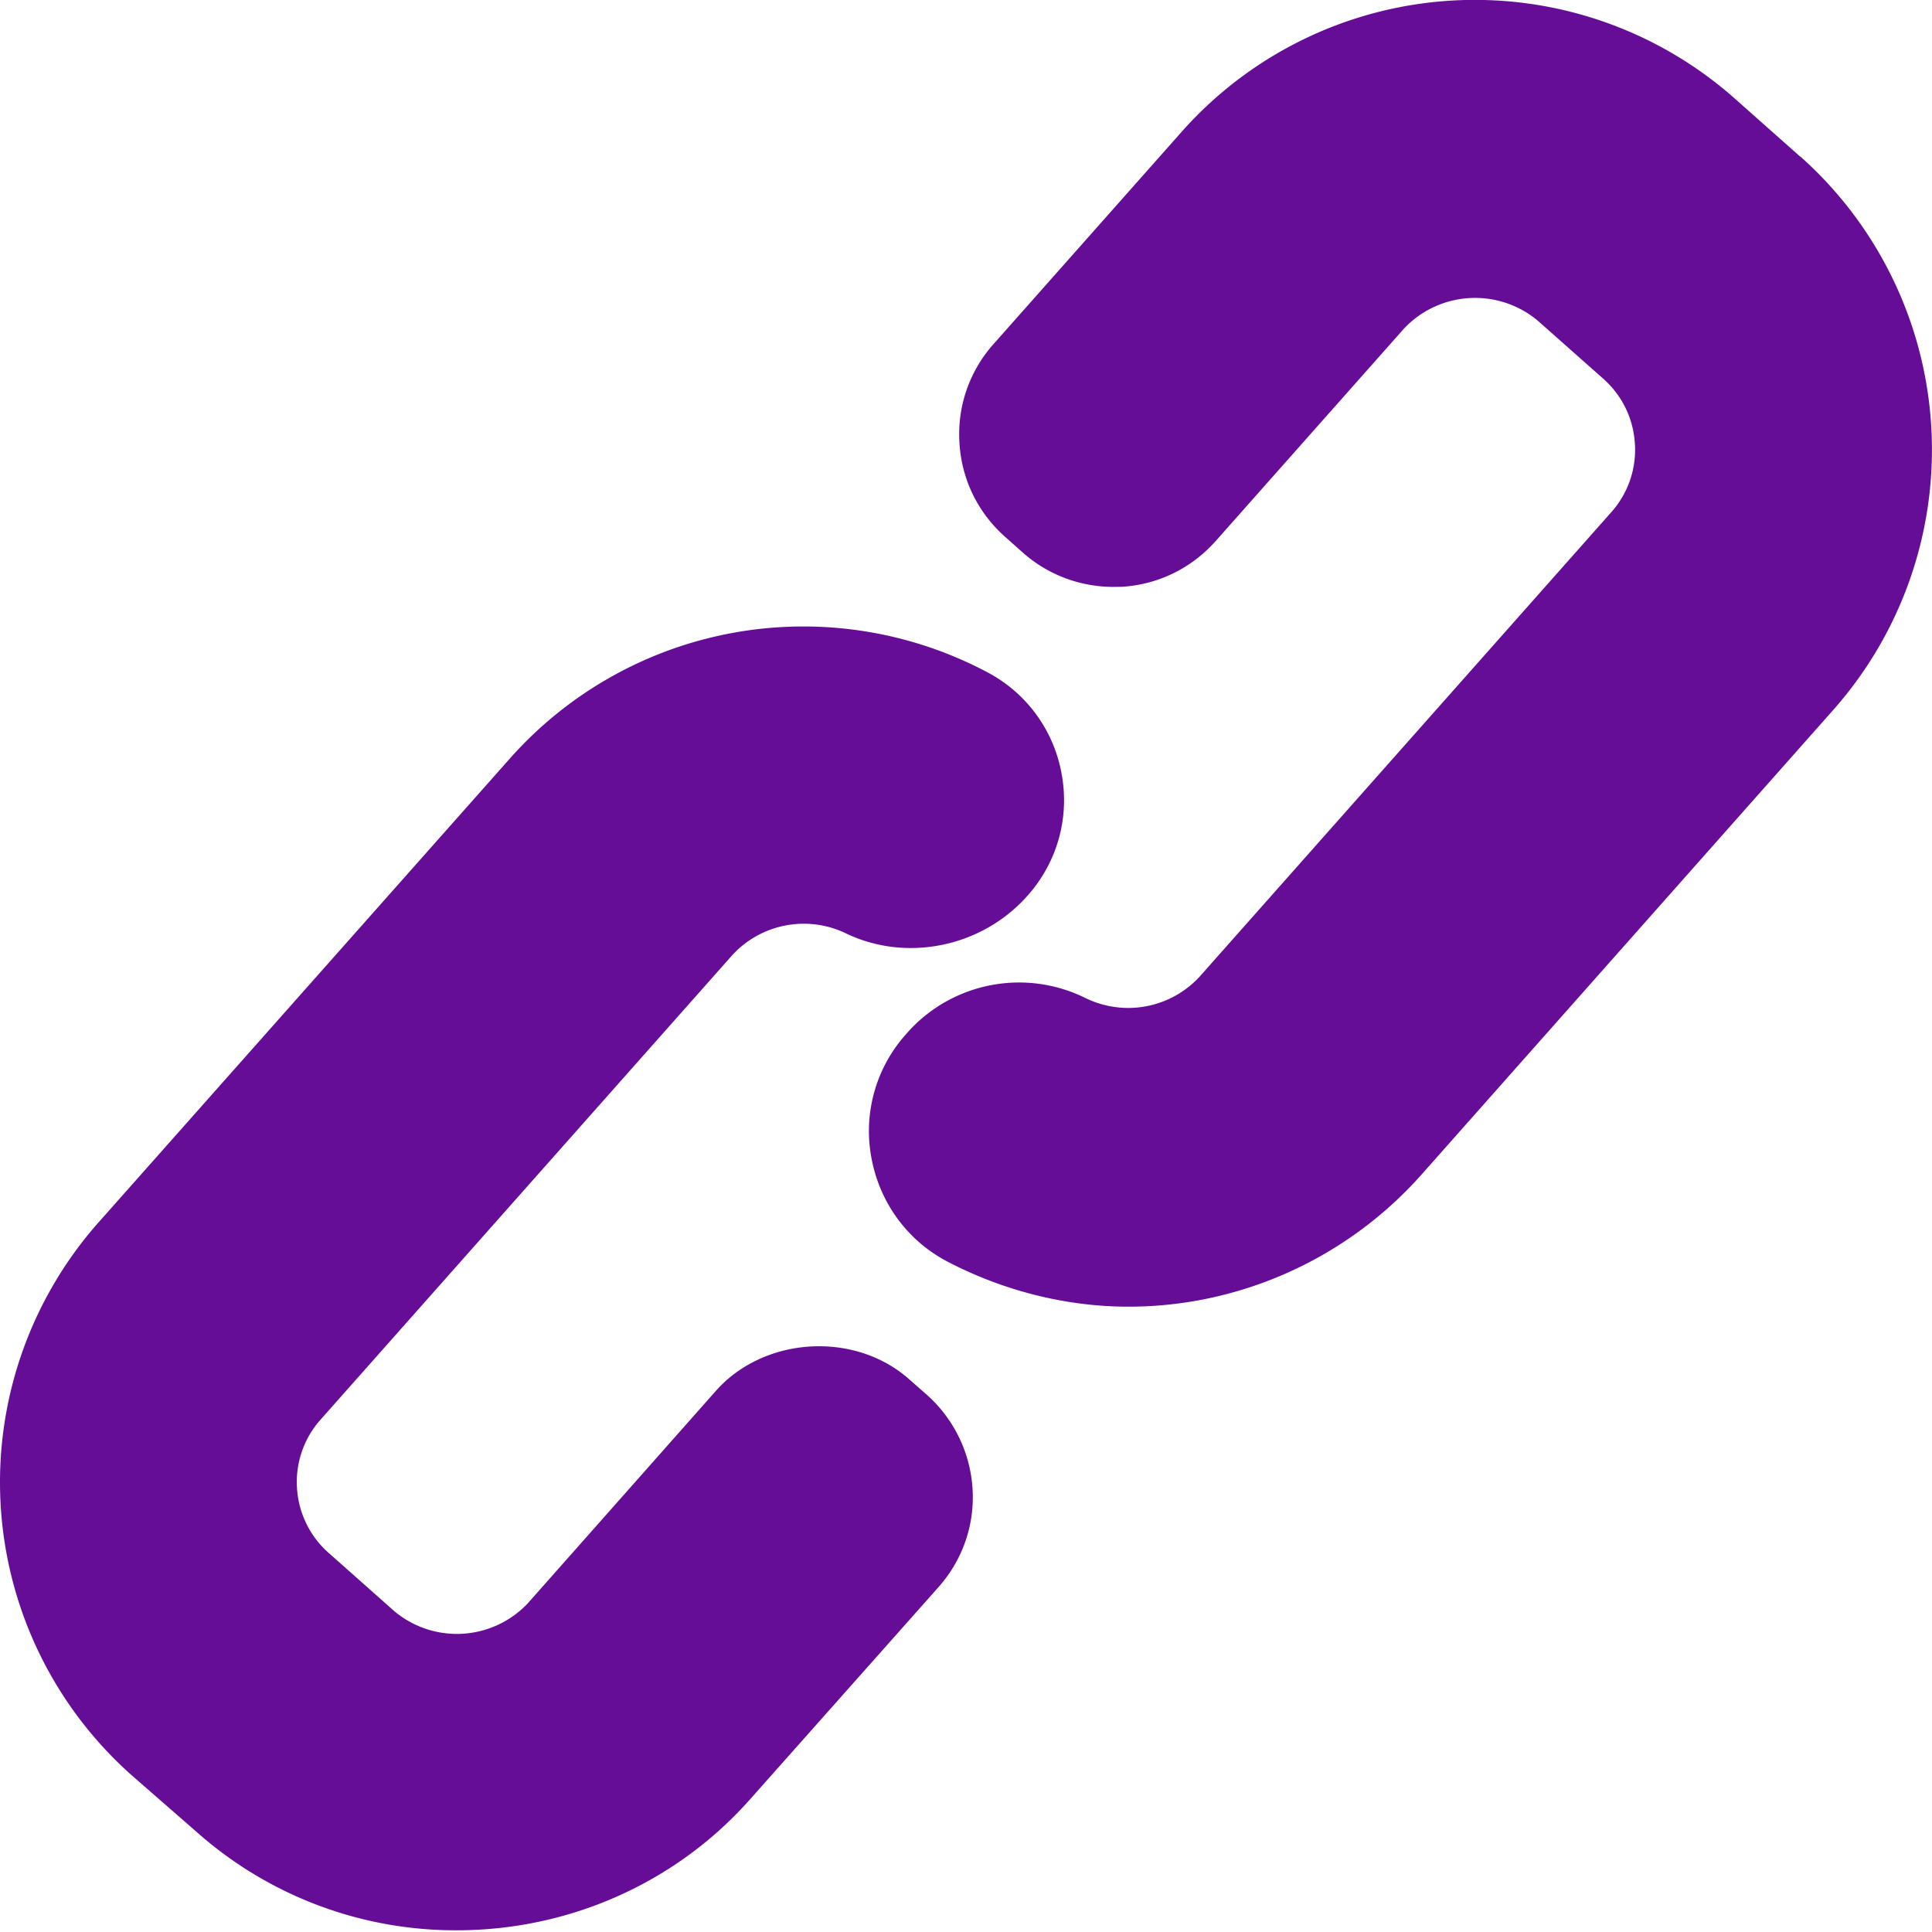 <svg width="18" height="18" fill="none" xmlns="http://www.w3.org/2000/svg"><path d="M16.773 1.46L16.16.916a3.65 3.65 0 00-5.149.31L9.257 3.205a1.26 1.26 0 00-.318.921c.02.34.171.65.426.876l.164.146c.233.207.534.32.845.32l.076-.001c.34-.02.65-.172.877-.427l1.755-1.98a.91.91 0 011.243-.074l.613.543c.175.156.28.37.294.606a.872.872 0 01-.22.637l-3.837 4.329a.905.905 0 01-1.063.197 1.393 1.393 0 00-1.643.306l-.03.034a1.35 1.35 0 00-.32 1.15c.076.415.334.77.708.966.518.27 1.101.42 1.688.42 1.044 0 2.04-.453 2.731-1.233l3.837-4.33a3.656 3.656 0 00-.31-5.153z" fill="#650D97"/><path d="M8.469 12.849c-.506-.448-1.348-.398-1.798.108l-1.753 1.98a.908.908 0 01-1.243.075l-.613-.544a.875.875 0 01-.295-.606.872.872 0 01.22-.636l3.837-4.329a.905.905 0 011.047-.206c.56.276 1.271.142 1.704-.348.275-.31.39-.721.317-1.127a1.335 1.335 0 00-.688-.95 3.655 3.655 0 00-4.45.797L.917 11.39a3.651 3.651 0 00.309 5.149l.613.535a3.63 3.63 0 002.418.91c1.044 0 2.04-.44 2.731-1.22l1.754-1.975c.226-.254.34-.58.319-.918a1.278 1.278 0 00-.427-.877l-.165-.145z" fill="#650D97"/></svg>
